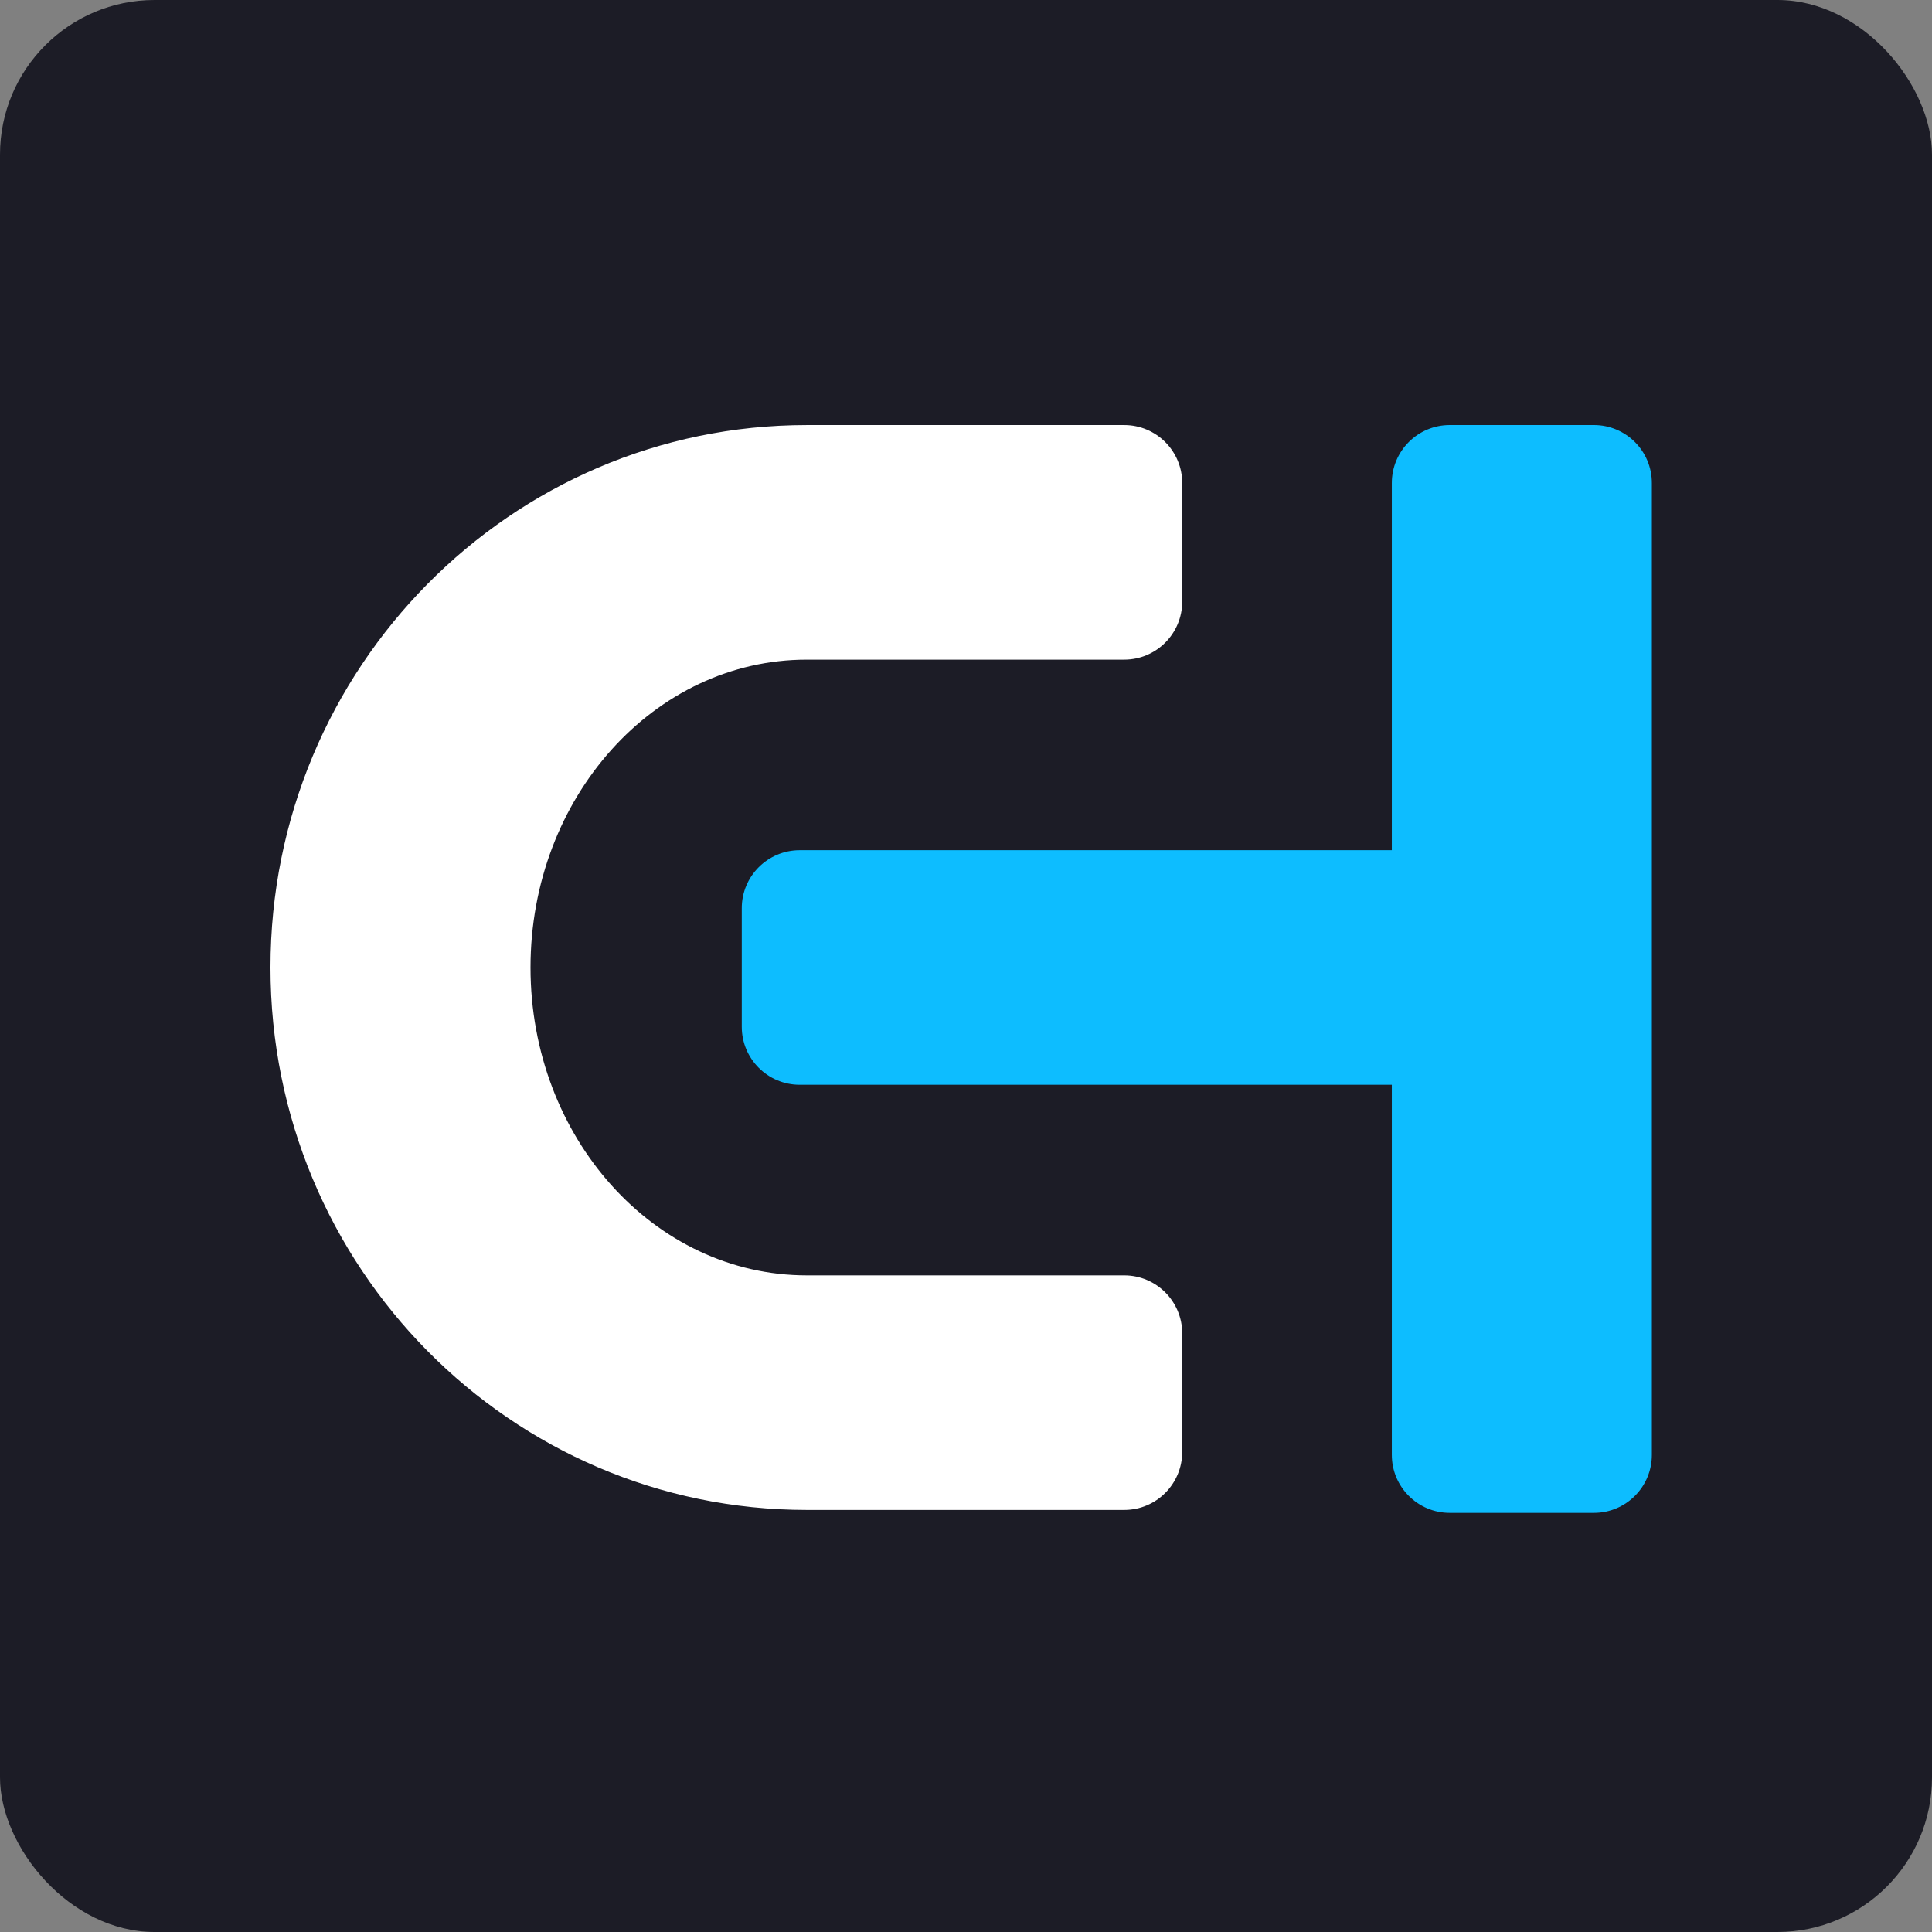 <svg width="100" height="100" viewBox="0 0 100 100" fill="none" xmlns="http://www.w3.org/2000/svg">
   <rect x="0" y="0" width="100" height="100" fill="#808080" stroke="none"/>
   <rect width="100" height="100" rx="8" fill="#1C1C26" />
   <path
      d="M27.459 50.077C27.459 41.276 33.861 34.143 41.759 34.143H58.191C59.847 34.142 61.19 32.799 61.191 31.143V25.001C61.191 23.344 59.847 22.001 58.191 22.001H41.759C26.428 22.001 14 34.571 14 50.077C14 65.583 26.428 78.154 41.759 78.154L58.191 78.154C59.847 78.154 61.19 76.811 61.191 75.154V69.013C61.191 67.356 59.847 66.013 58.191 66.013L41.759 66.013C33.861 66.013 27.459 58.878 27.459 50.077Z"
      fill="white" />
   <path
      d="M85.5 75.306C85.5 76.963 84.157 78.306 82.5 78.306H75.041C73.384 78.306 72.041 76.963 72.041 75.306L72.041 56.148H41.394C39.737 56.148 38.394 54.805 38.394 53.148V47.006C38.394 45.35 39.737 44.007 41.394 44.006H72.041L72.041 25C72.041 23.343 73.384 22 75.041 22H82.5C84.157 22 85.5 23.343 85.5 25V75.306Z"
      fill="#0DBDFF" />
</svg>